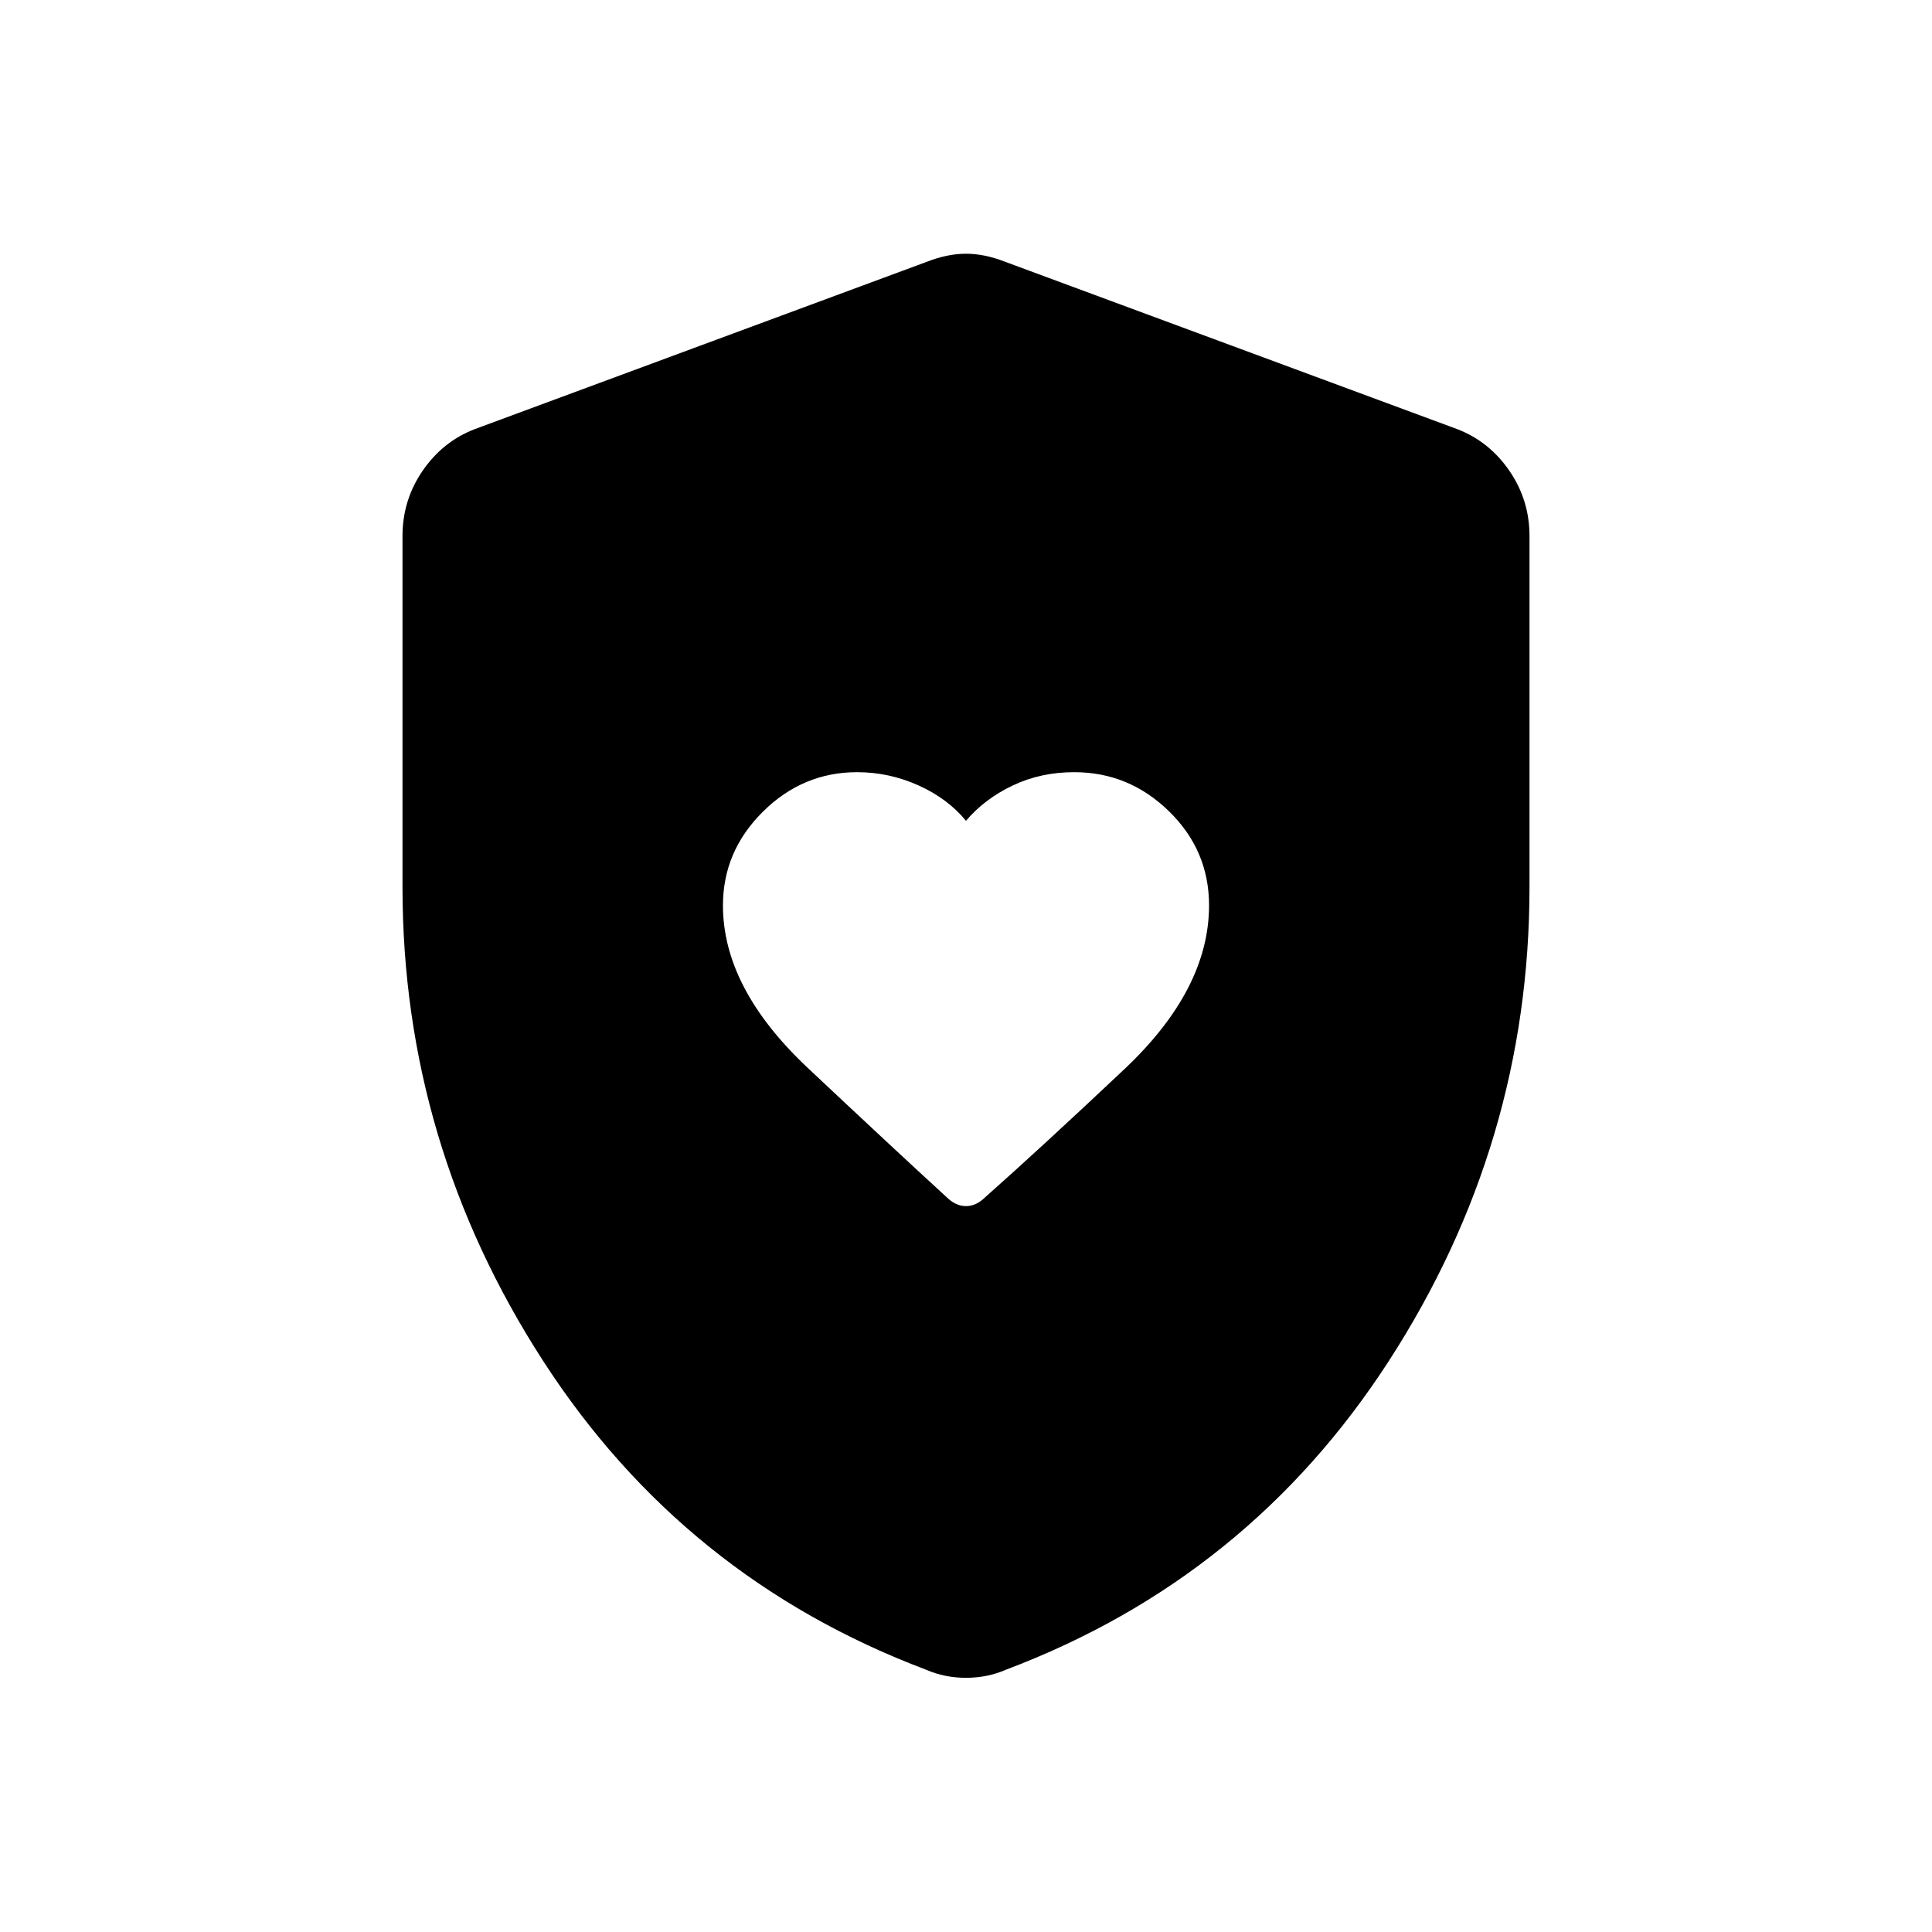 <svg xmlns="http://www.w3.org/2000/svg" width="48" height="48" viewBox="0 -960 960 960"><path d="M359.23-510.08q0 41.08 42.08 80.66 42.07 39.57 69.3 64.5 4.39 4.23 9.39 4.23 5 0 9.3-4.2 27.32-24.19 69.39-63.84 42.08-39.65 42.08-81.41 0-27.32-19.9-46.74-19.9-19.43-47.1-19.43-16.69 0-30.61 6.64-13.92 6.63-23.16 17.52-9.02-11.01-23.61-17.59-14.6-6.57-30.49-6.57-27.05 0-46.86 19.68-19.81 19.67-19.81 46.55ZM480-126.31q-5.32 0-10.26-1-4.95-1-9.53-3-120.52-45.46-190.36-153.5Q200-391.85 200-519.26v-174.36q0-17.91 10.01-32.47 10.01-14.57 25.91-20.68l224.62-83.15q10.23-4 19.46-4t19.46 4l224.62 83.15q15.9 6.11 25.91 20.68Q760-711.53 760-693.62v174.36q0 127.41-69.85 235.45-69.84 108.04-190.36 153.5-4.58 2-9.53 3-4.94 1-10.26 1Z"/></svg>